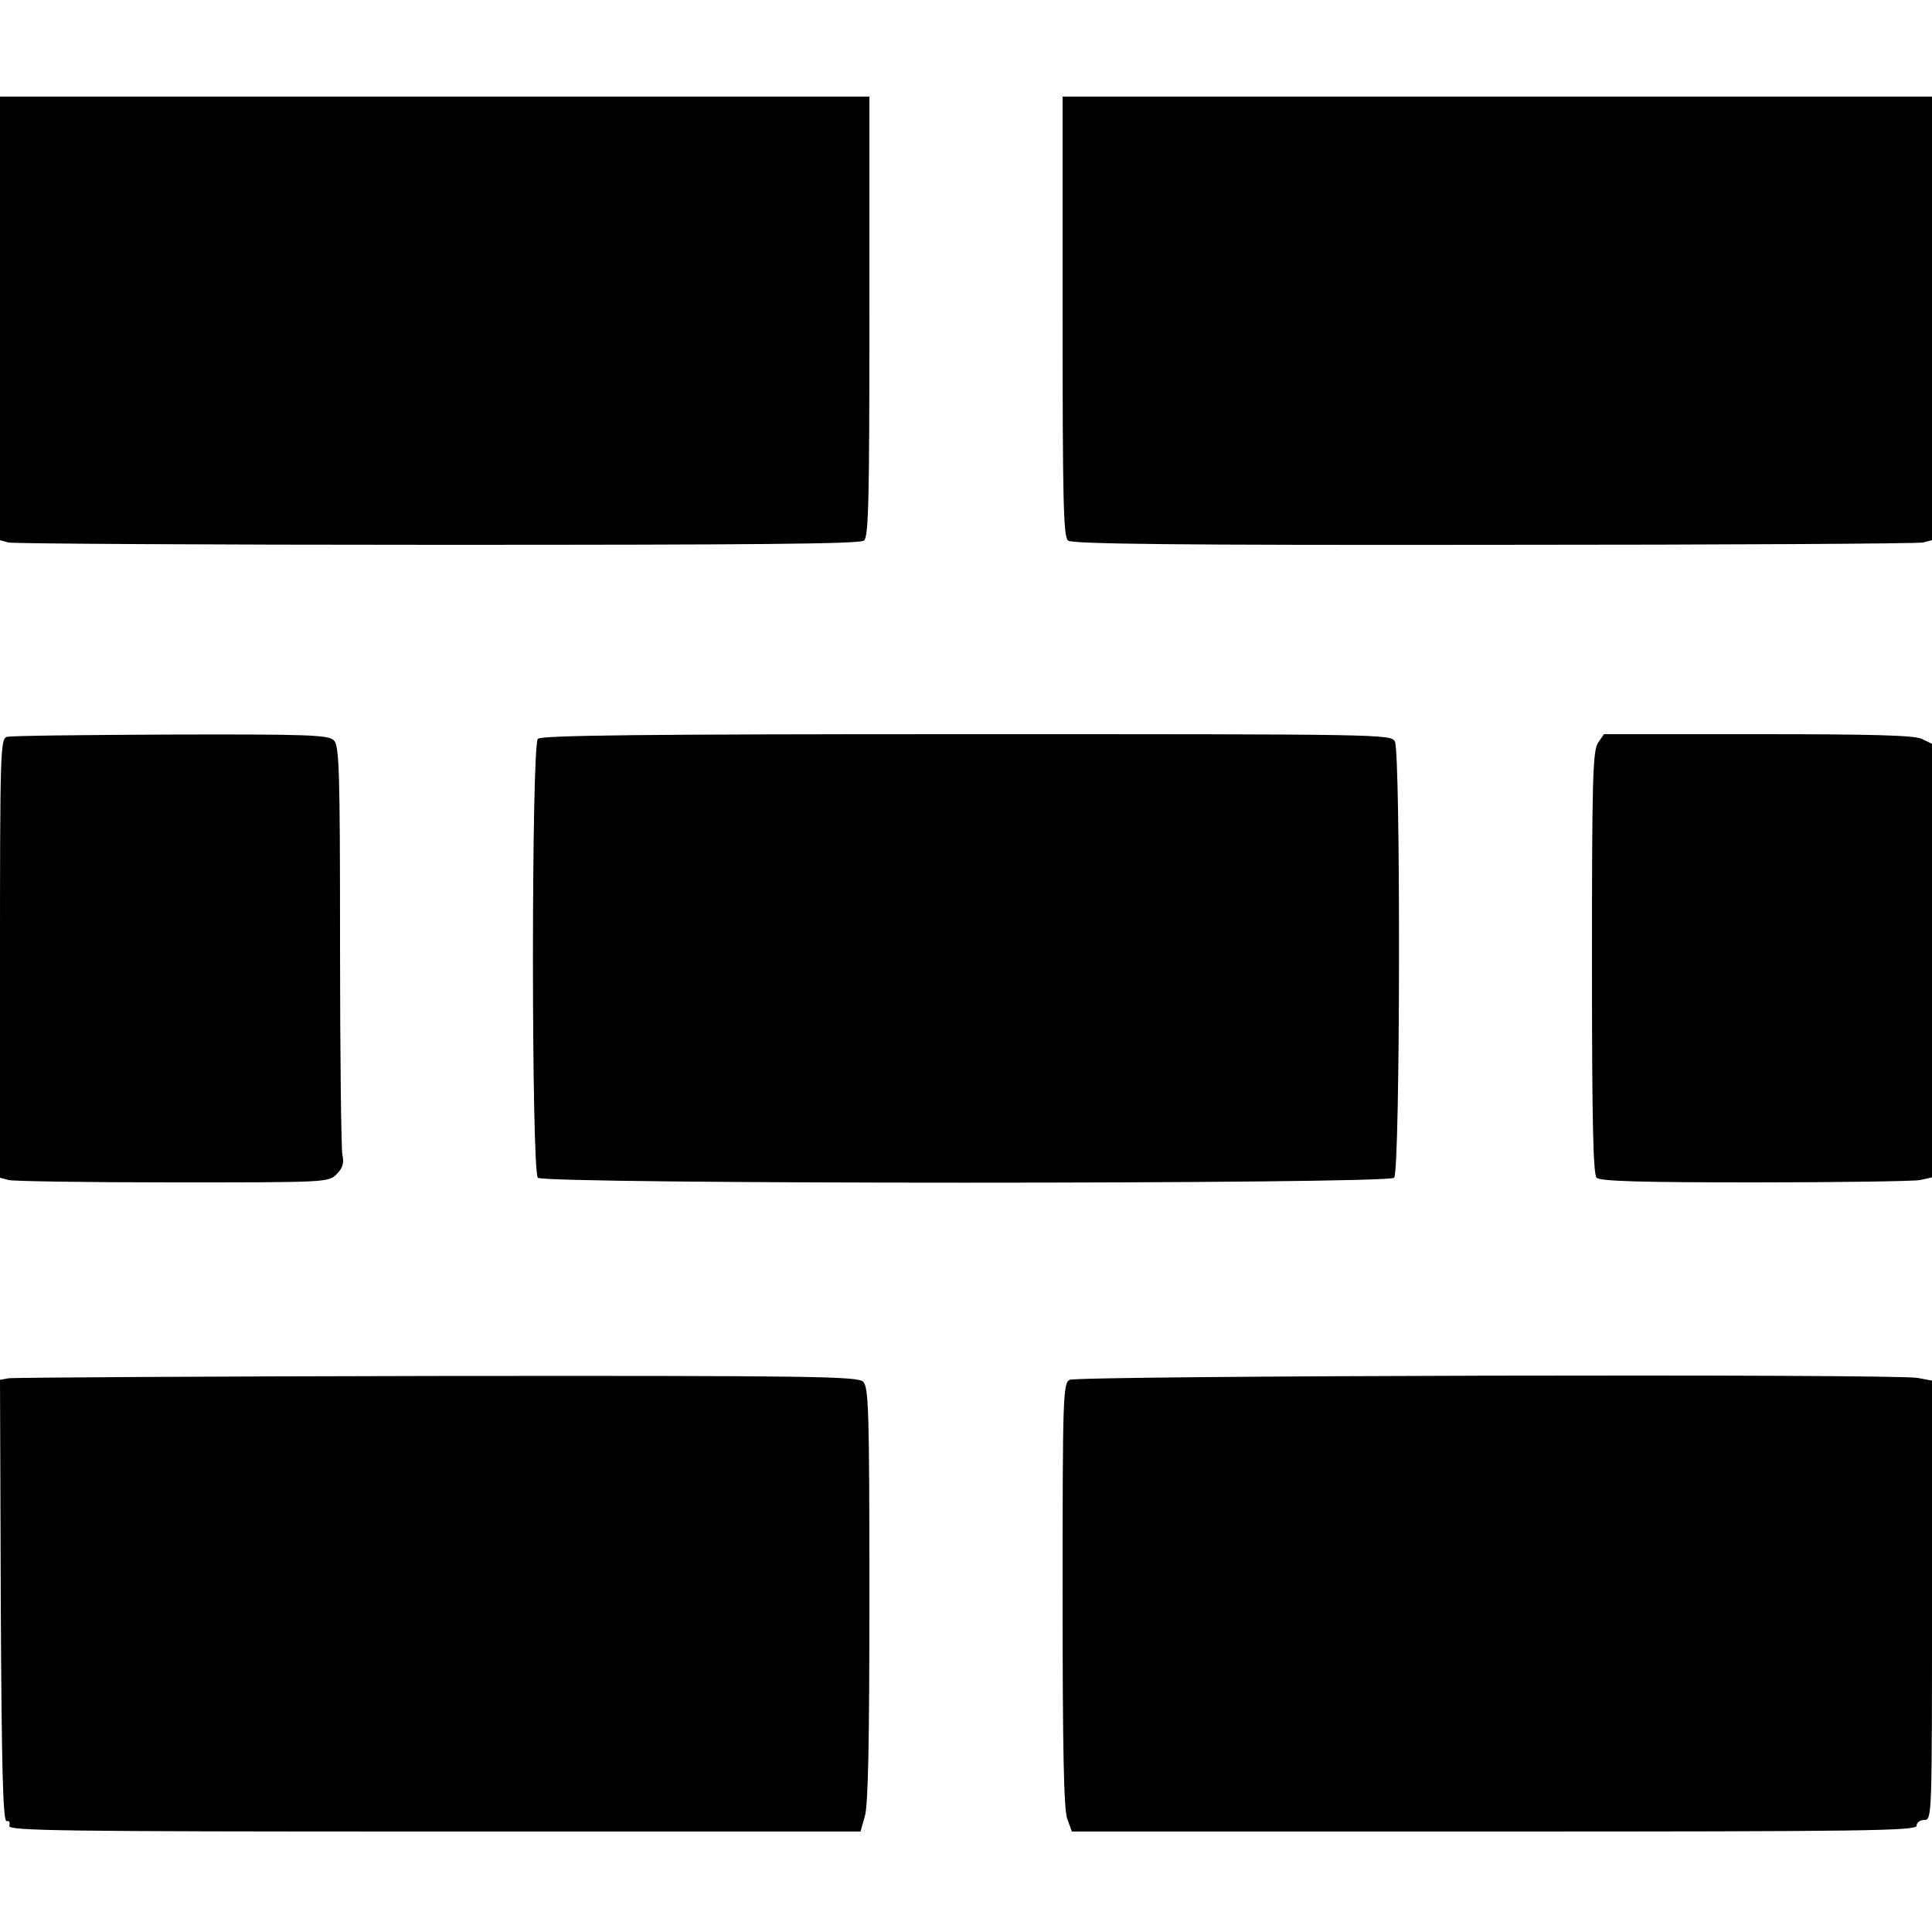 <?xml version="1.0" standalone="no"?>
<!DOCTYPE svg PUBLIC "-//W3C//DTD SVG 20010904//EN"
 "http://www.w3.org/TR/2001/REC-SVG-20010904/DTD/svg10.dtd">
<svg version="1.0" xmlns="http://www.w3.org/2000/svg"
 width="500pt" height="500pt" viewBox="0 0 500 500"
 preserveAspectRatio="xMidYMid meet">
<g transform="translate(0,500) scale(0.1,-0.1)"
fill="#000000" stroke="none">
<path d="M0 4176 l0 -574 22 -6 c13 -3 513 -6 1112 -6 805 0 1092 2 1102 11
12 9 14 108 14 580 l0 569 -1125 0 -1125 0 0 -574z"/>
<path d="M2750 4181 c0 -474 2 -570 14 -580 10 -9 292 -12 1101 -11 598 0
1098 3 1111 6 l24 6 0 574 0 574 -1125 0 -1125 0 0 -569z"/>
<path d="M18 3093 c-17 -4 -18 -40 -18 -573 l0 -568 23 -6 c12 -3 203 -6 424
-6 396 0 403 0 424 21 16 16 20 29 15 51 -3 17 -6 261 -6 544 0 453 -2 514
-16 528 -14 14 -65 16 -422 15 -224 -1 -415 -3 -424 -6z"/>
<path d="M1392 3088 c-17 -17 -17 -1119 0 -1136 17 -17 2199 -17 2216 0 16 16
17 1099 2 1129 -10 19 -33 19 -1108 19 -841 0 -1101 -3 -1110 -12z"/>
<path d="M4136 3078 c-14 -20 -16 -90 -16 -568 0 -411 3 -549 12 -558 9 -9
113 -12 409 -12 218 0 411 3 428 6 l31 7 0 561 0 561 -27 13 c-20 9 -127 12
-424 12 l-398 0 -15 -22z"/>
<path d="M22 1433 l-22 -4 2 -572 c2 -442 6 -571 15 -570 7 2 10 -4 7 -12 -5
-13 125 -15 1098 -15 l1105 0 11 39 c9 27 12 197 12 574 0 474 -2 537 -16 551
-14 14 -126 16 -1102 15 -598 -1 -1097 -4 -1110 -6z"/>
<path d="M2768 1429 c-17 -9 -18 -47 -18 -556 0 -400 3 -555 12 -580 l12 -33
1093 0 c965 0 1093 2 1093 15 0 8 9 15 20 15 20 0 20 7 20 569 l0 568 -37 7
c-67 11 -2176 6 -2195 -5z"/>
</g>
</svg>
